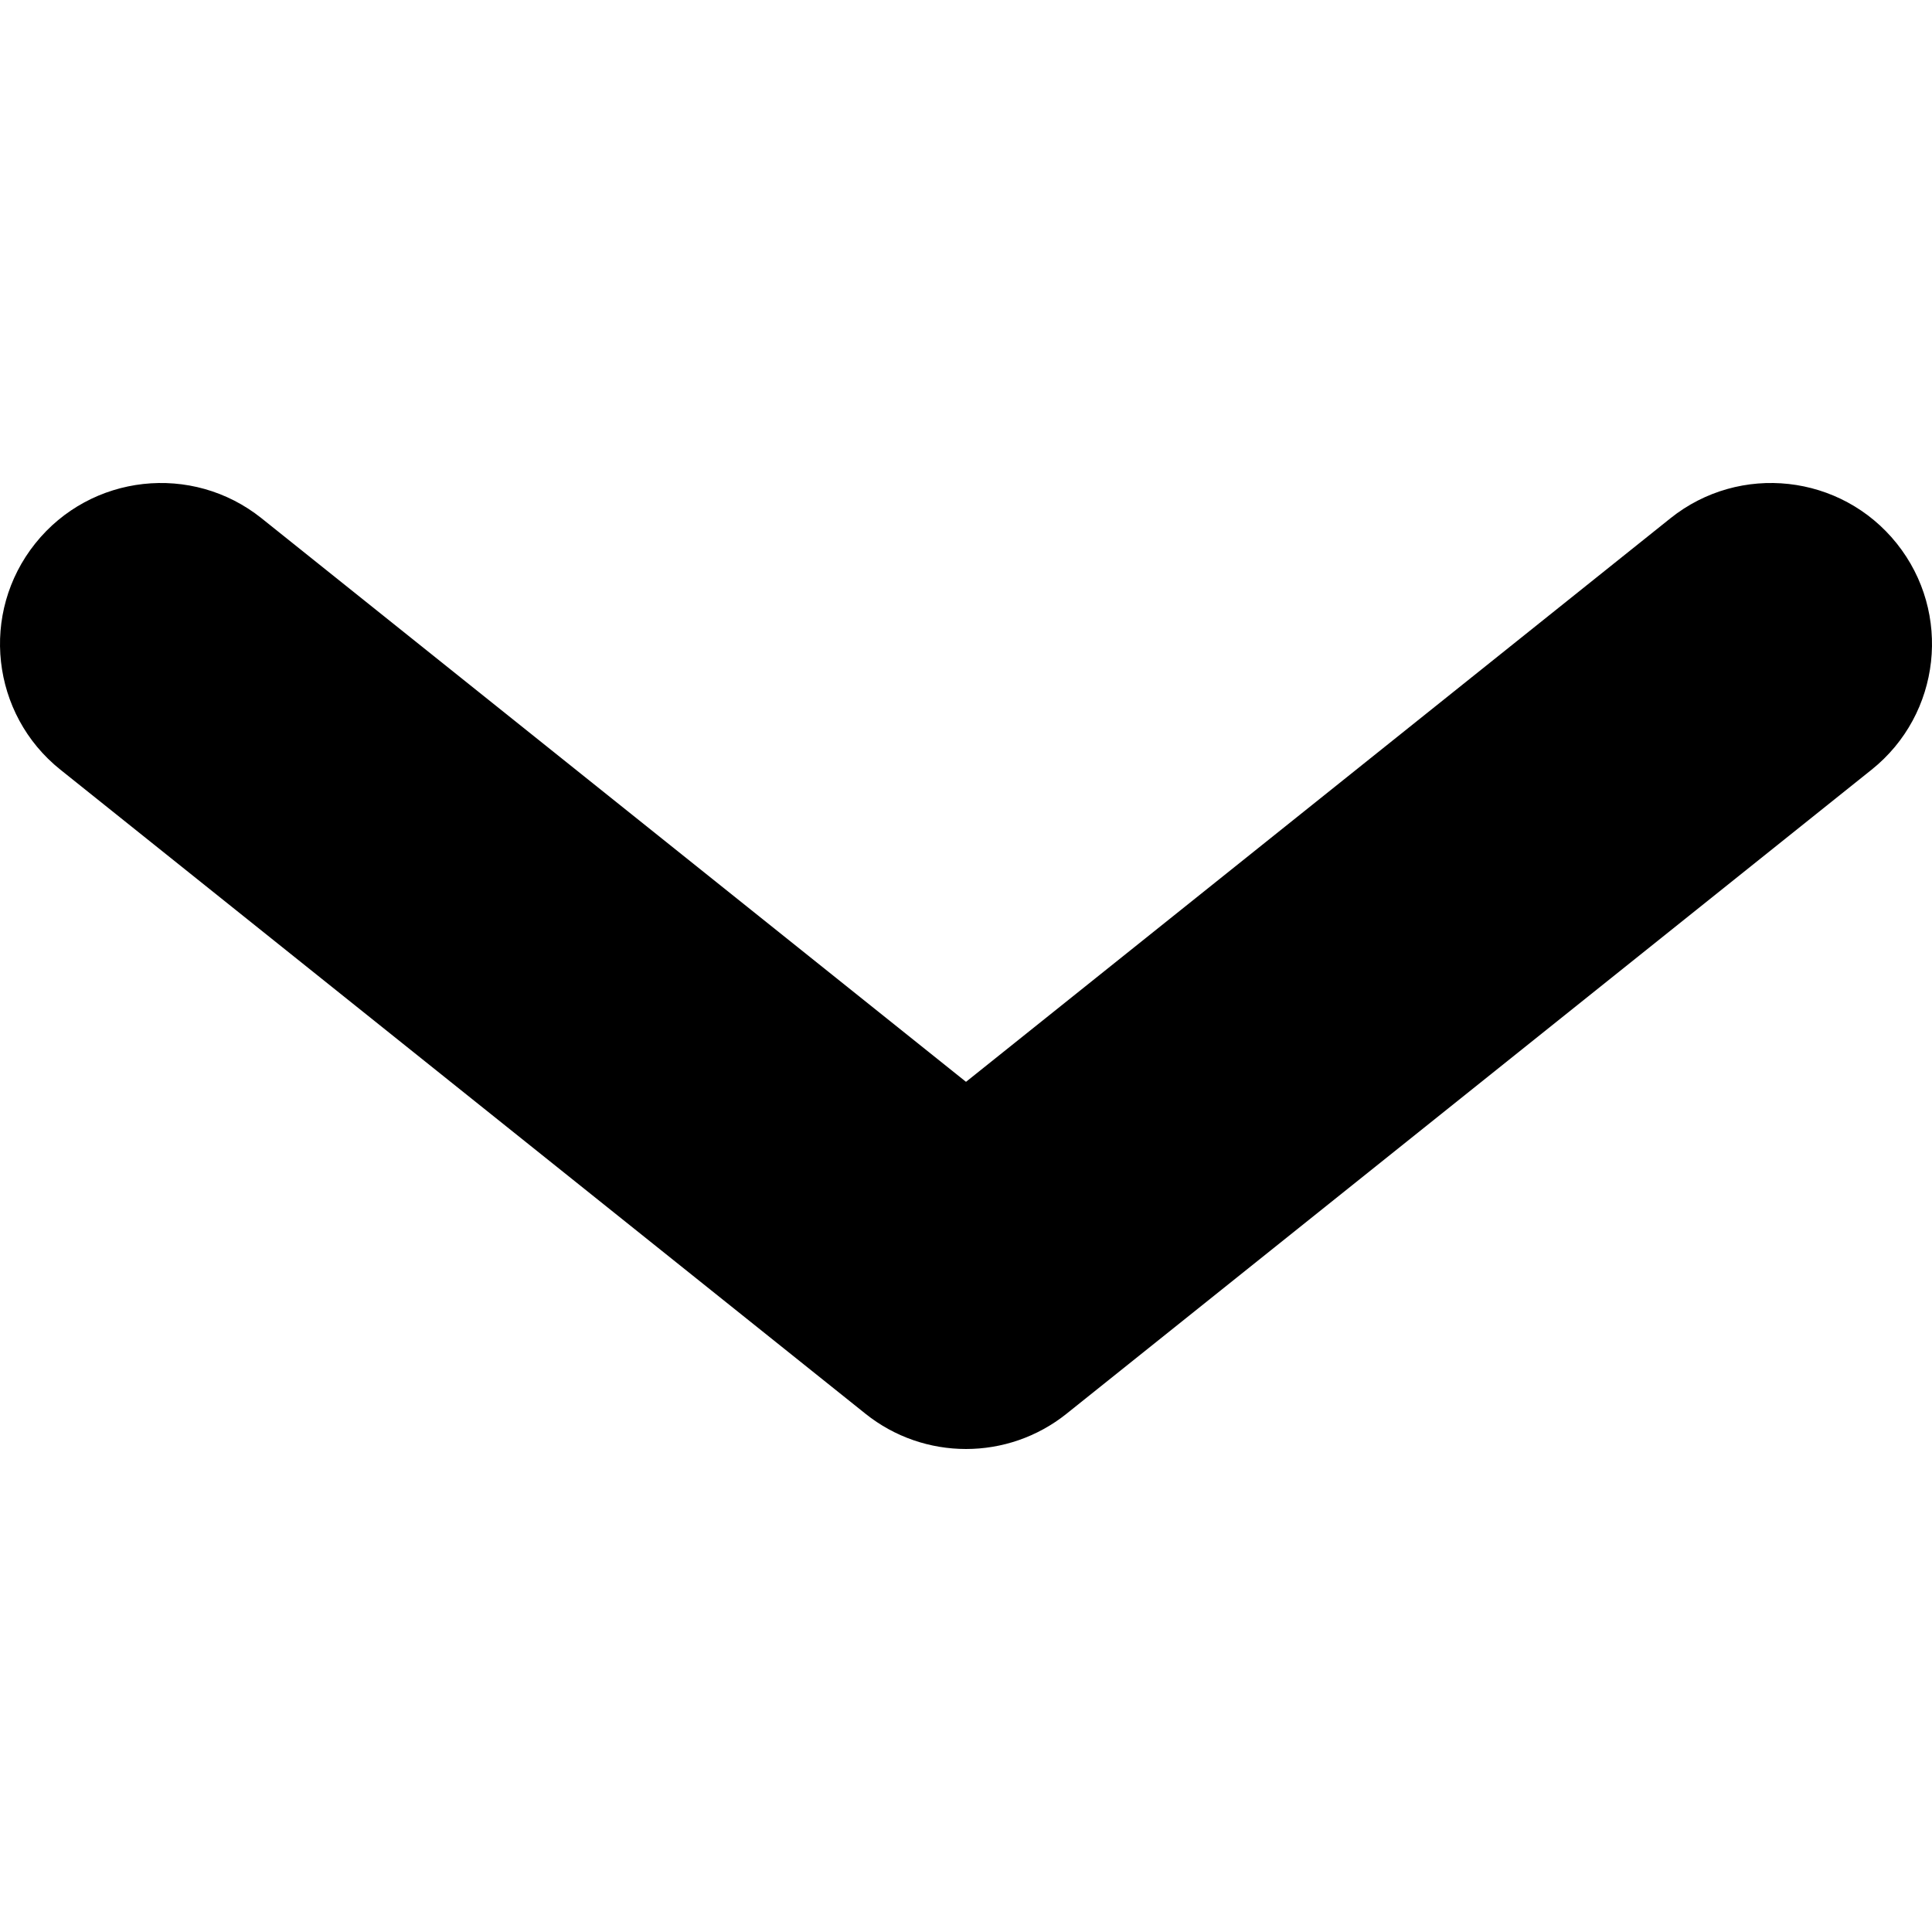 <!-- Generated by IcoMoon.io -->
<svg version="1.1" xmlns="http://www.w3.org/2000/svg" width="1024" height="1024" viewBox="0 0 1024 1024">
<title></title>
<g id="icomoon-ignore">
</g>
<path d="M18.702 288.029c29.441-36.801 83.14-42.767 119.941-13.327l373.358 298.686 373.354-298.686c36.804-29.441 90.504-23.474 119.944 13.327s23.475 90.501-13.329 119.941l-426.662 341.332c-31.165 24.932-75.449 24.932-106.614 0l-426.664-341.332c-36.801-29.441-42.767-83.141-13.327-119.941z"></path>
</svg>
